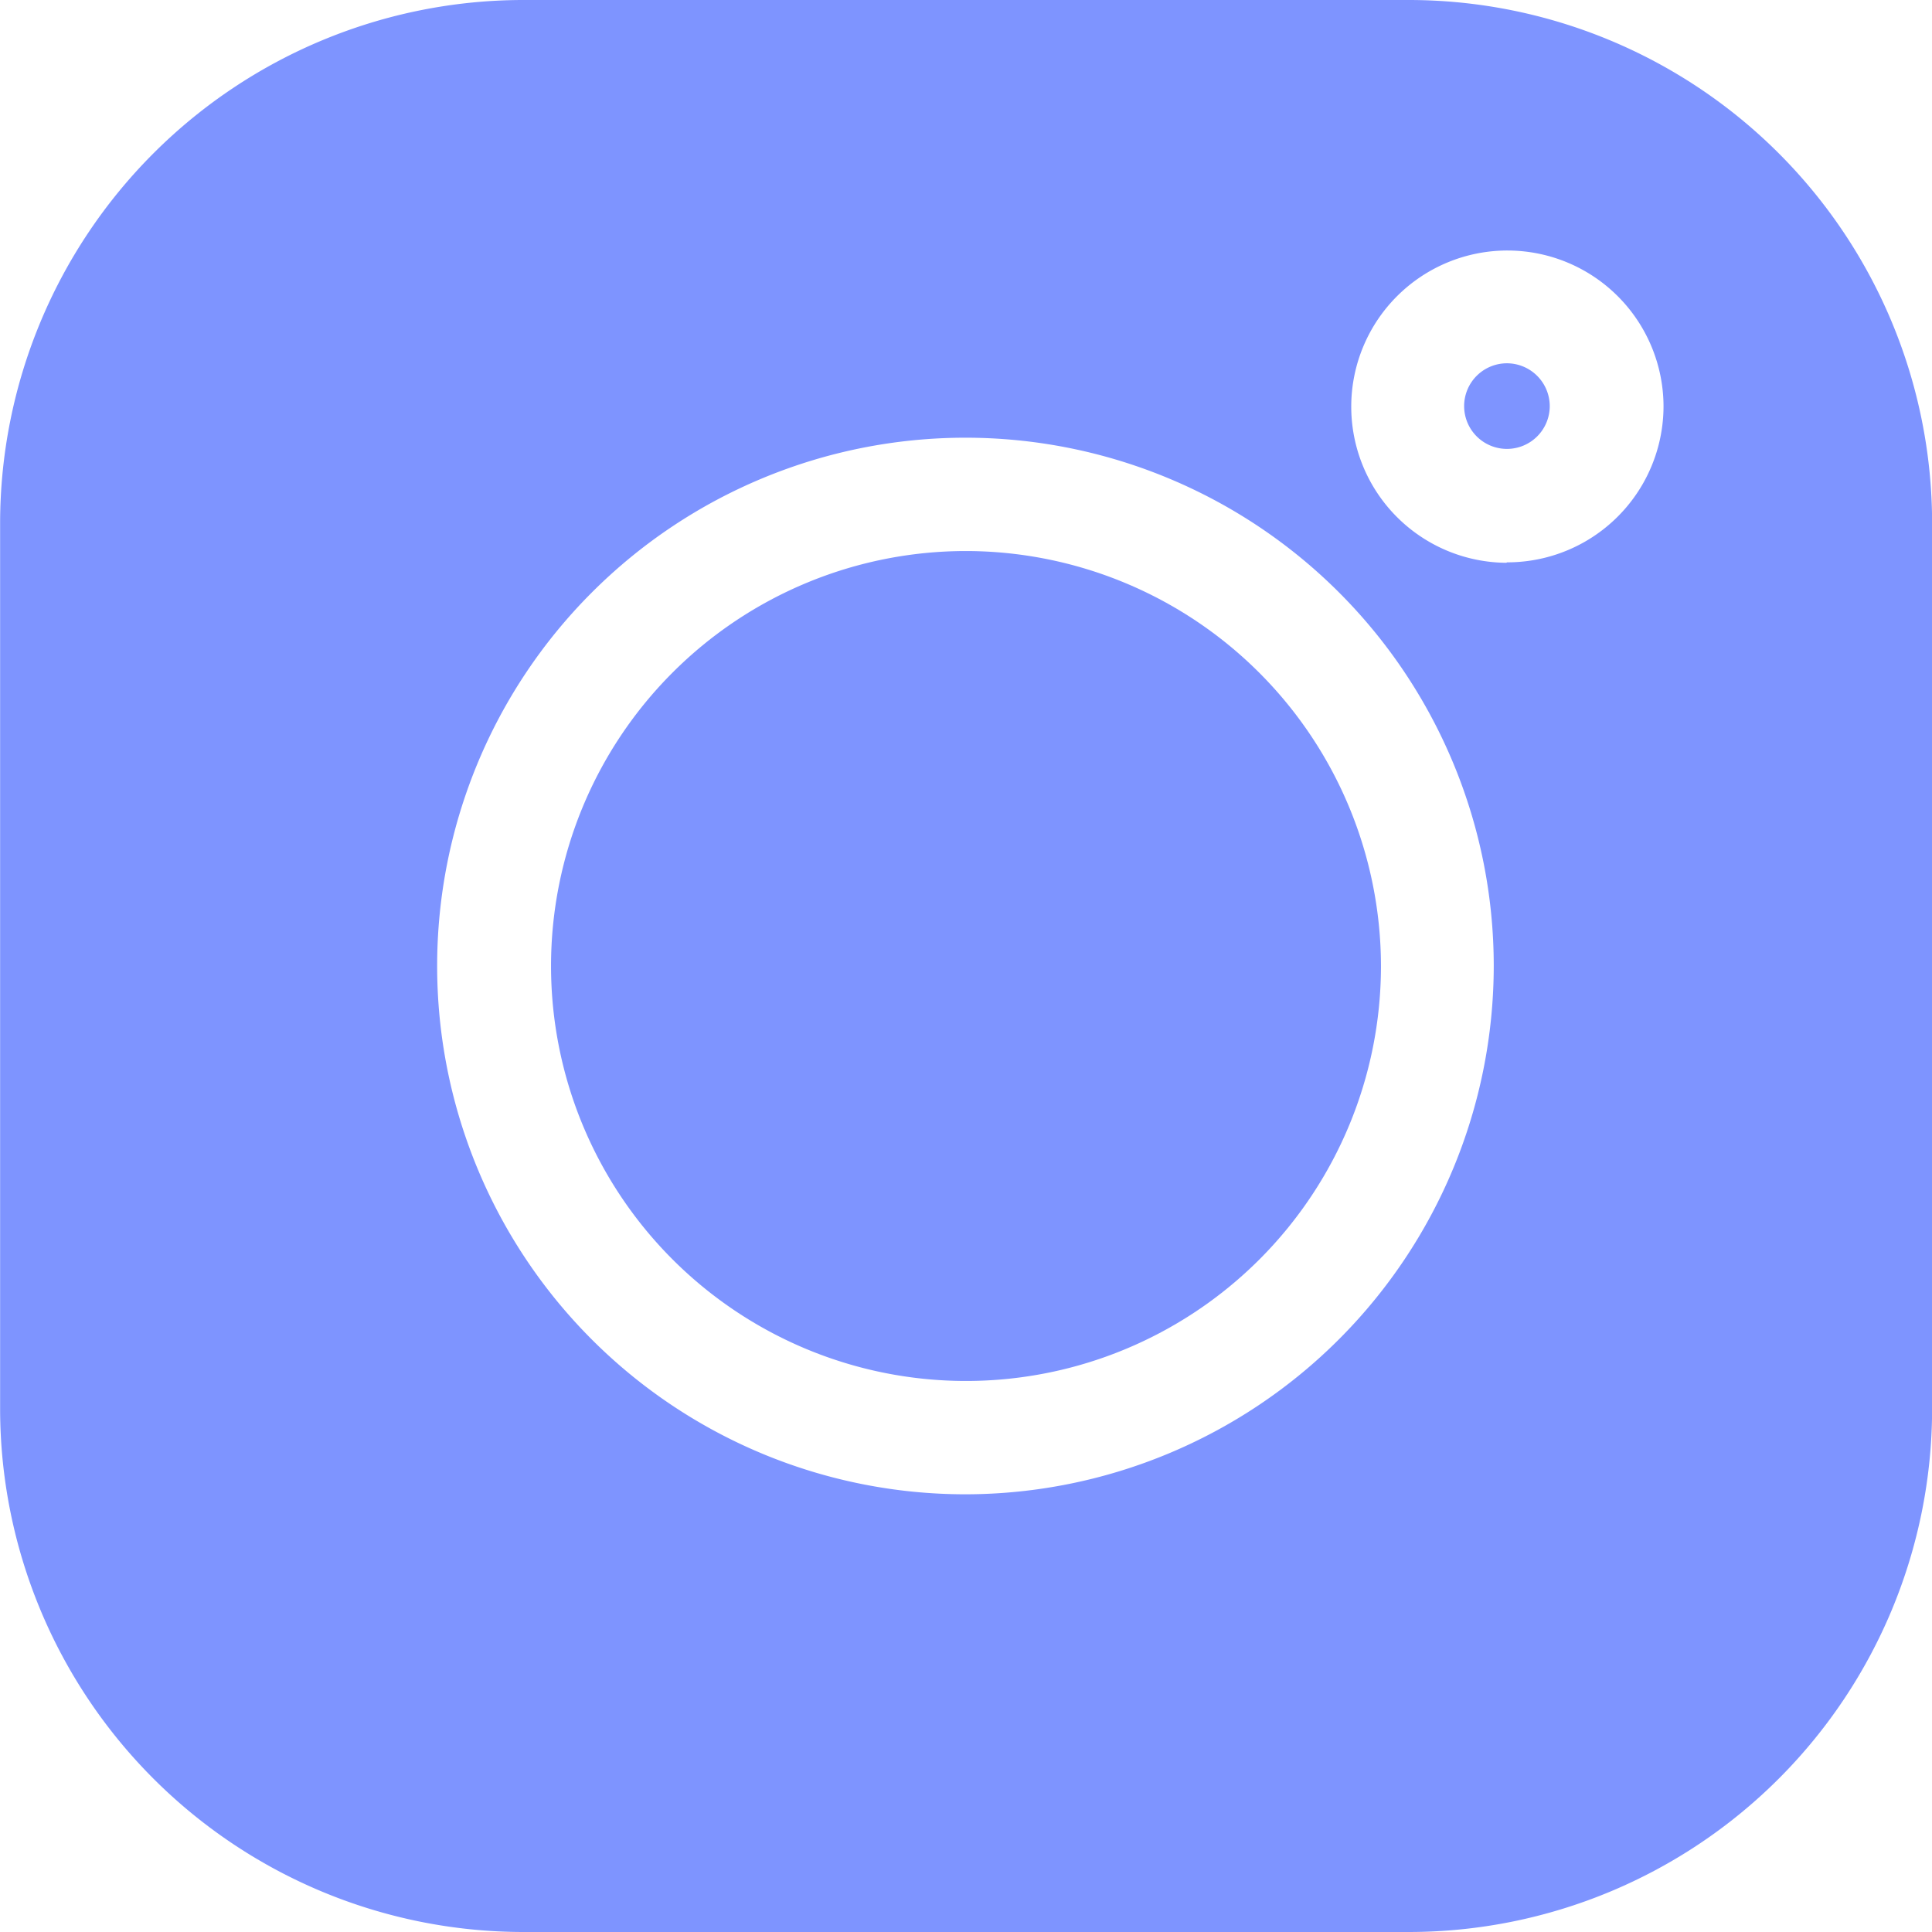 <svg id="instagram_2_" data-name="instagram (2)" xmlns="http://www.w3.org/2000/svg" width="17.422" height="17.422" viewBox="0 0 17.422 17.422">
  <path id="Path_1337" data-name="Path 1337" d="M12.705,0H4.715A4.721,4.721,0,0,0,0,4.716v7.99a4.721,4.721,0,0,0,4.716,4.716h7.99a4.721,4.721,0,0,0,4.716-4.716V4.716A4.721,4.721,0,0,0,12.705,0Zm-4,13.475a4.764,4.764,0,1,1,4.764-4.764A4.769,4.769,0,0,1,8.71,13.475Zm4.878-8.4A1.408,1.408,0,1,1,15,3.663,1.409,1.409,0,0,1,13.588,5.071Zm0,0" transform="translate(0.001 0)" fill="#7e94ff"/>
  <path id="Path_1338" data-name="Path 1338" d="M149.762,146.02a3.742,3.742,0,1,0,3.742,3.742A3.747,3.747,0,0,0,149.762,146.02Zm0,0" transform="translate(-141.051 -141.051)" fill="#7e94ff"/>
  <path id="Path_1339" data-name="Path 1339" d="M388.379,96.3a.386.386,0,1,0,.386.386A.387.387,0,0,0,388.379,96.3Zm0,0" transform="translate(-374.79 -93.024)" fill="#7e94ff"/>
</svg>
